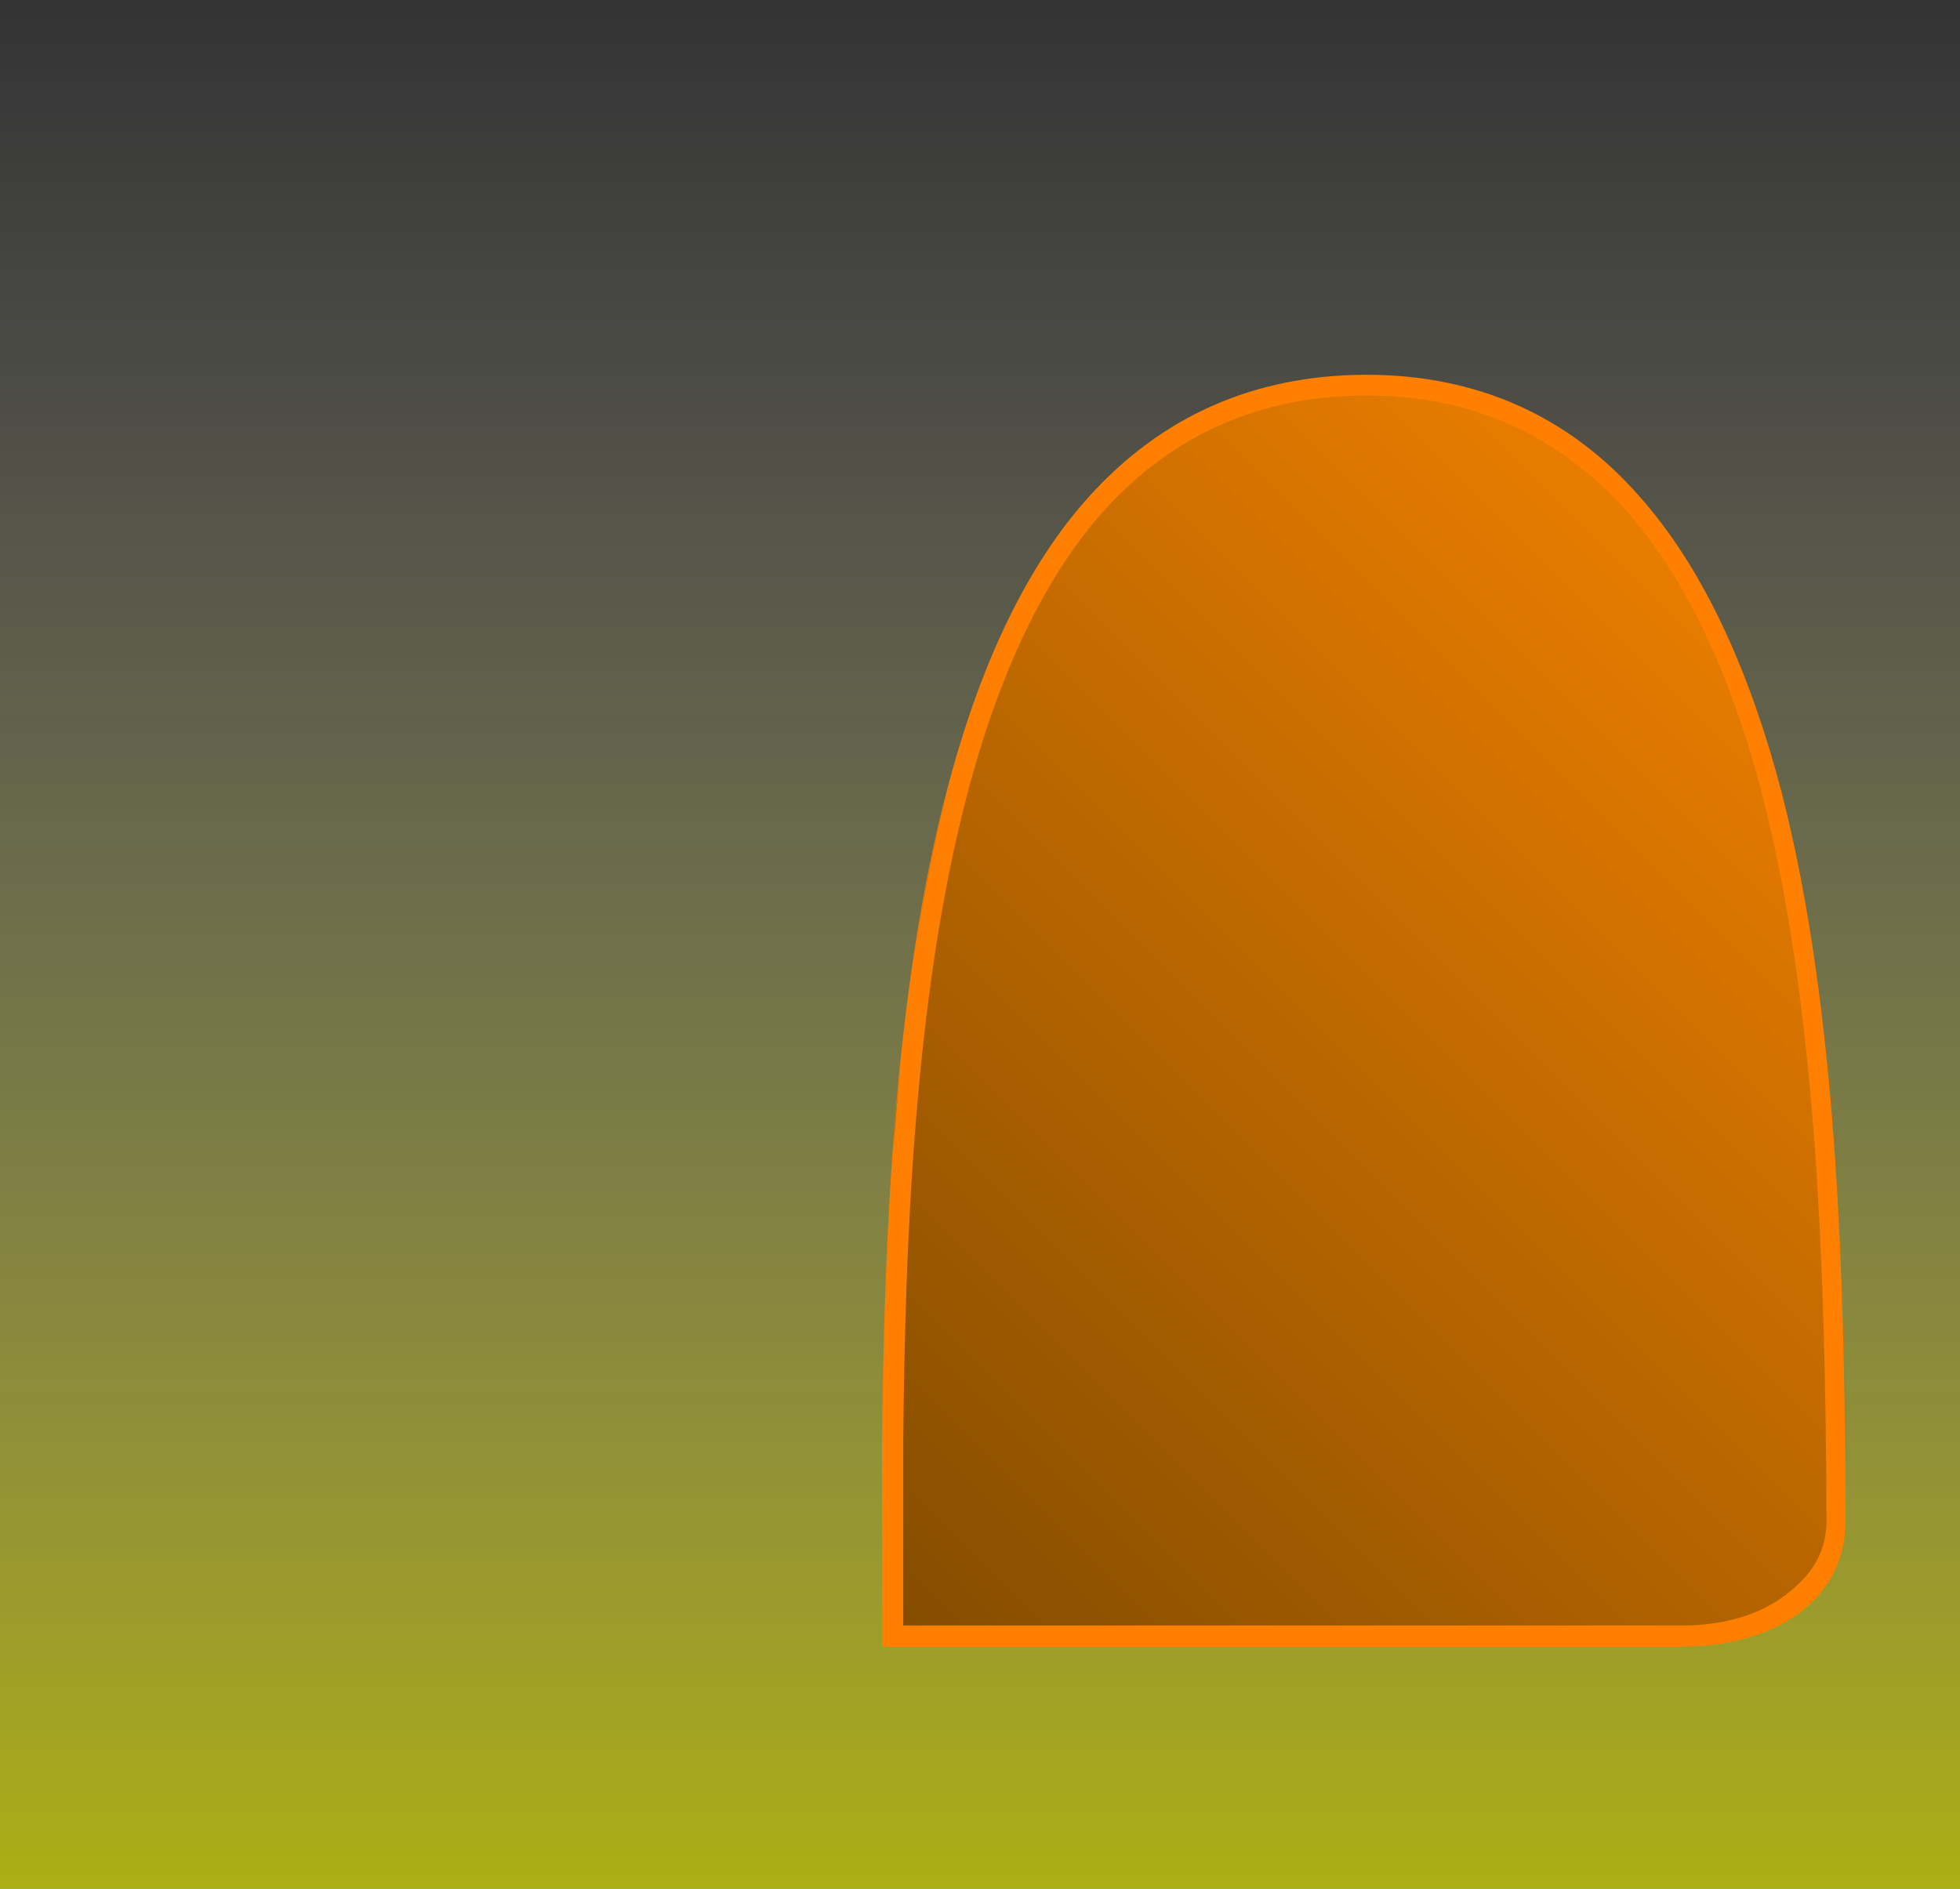 <?xml version="1.0" encoding="utf-8"?>
<!-- Generator: Adobe Illustrator 26.3.1, SVG Export Plug-In . SVG Version: 6.00 Build 0)  -->
<svg version="1.1" id="Layer_1" xmlns="http://www.w3.org/2000/svg" xmlns:xlink="http://www.w3.org/1999/xlink" x="0px" y="0px"
	 viewBox="0 0 332 320" style="enable-background:new 0 0 332 320;" xml:space="preserve">
<rect x="0" y="0" width="332" height="320" fill="#333333" stroke="none"/>
<style type="text/css">
	.st0{fill:url(#SVGID_1_);}
	.st1{fill:#FF7F00;}
	.st2{fill:url(#SVGID_00000052823152247507925160000017623083994704111007_);}
	.st3{fill:url(#SVGID_00000137111569217541017860000013637700830654380979_);}
	.st4{fill:url(#SVGID_00000083811946331185530950000001934311301646607757_);}
	.st5{fill:url(#SVGID_00000156564539502301059470000015323335723165367981_);}
	.st6{fill:url(#SVGID_00000077288749554130521190000014746102606408093108_);}
	.st7{fill:url(#SVGID_00000031906017050820481490000012971486309006770363_);}
	.st8{fill:url(#SVGID_00000007421252665286395020000018099090399460930988_);}
	.st9{fill:url(#SVGID_00000038383194519007745360000013576491517089531027_);}
	.st10{fill:url(#SVGID_00000033361404805593771920000005093131763494796466_);}
	.st11{fill:url(#SVGID_00000137836685181800252400000006208800059973570449_);}
</style>
<linearGradient id="SVGID_1_" gradientUnits="userSpaceOnUse" x1="166" y1="350" x2="166" y2="30" gradientTransform="matrix(1 0 0 -1 0 350)">
	<stop  offset="0" style="stop-color:#FFFFFF;stop-opacity:0"/>
	<stop  offset="1" style="stop-color:#FFFF00;stop-opacity:0.6"/>
	<stop  offset="1" style="stop-color:#00FFFF;stop-opacity:0.5"/>
</linearGradient>
<rect class="st0" width="332" height="320"/>
<path class="st1" d="M231.5,63.5h-0.4c-18.7,0.1-34.3,7-46.6,20.6c-10.5,11.6-18.6,28.5-24.2,50.2c-8.6,33-10.5,72.8-10.9,109.9V279
	c54.5,0,109.9,0,135.4,0c15.3,0,27.7-7.4,27.8-21.2c-0.1-40.8-1.3-86.4-10.8-123.5c-5.7-21.7-13.7-38.5-24.1-50.2
	C265.7,70.4,250.1,63.5,231.5,63.5L231.5,63.5z"/>
<g>
	
		<linearGradient id="SVGID_00000176025105942067223780000001333717631797711537_" gradientUnits="userSpaceOnUse" x1="150.402" y1="47.198" x2="306.159" y2="202.956" gradientTransform="matrix(1 0 0 -1 0 320)">
		<stop  offset="0" style="stop-color:#854D00"/>
		<stop  offset="1" style="stop-color:#E87C00"/>
	</linearGradient>
	<path style="fill:url(#SVGID_00000176025105942067223780000001333717631797711537_);" d="M298.6,135c-5.5-21.2-13.4-37.6-23.3-48.7
		C263.7,73.5,249,67,231.5,67h-0.4c-17.6,0.1-32.4,6.6-44,19.4c-10,11.1-17.9,27.5-23.4,48.7c-8.9,34.2-10.4,76.2-10.7,109v31.3h132
		c6.9,0,13.1-1.8,17.5-5.2c4.4-3.4,6.8-7,6.9-12.5C309.2,215.3,307.8,171.2,298.6,135z"/>
	
		<linearGradient id="SVGID_00000173878939169965567470000002347968207088776577_" gradientUnits="userSpaceOnUse" x1="305.94" y1="163.69" x2="306.981" y2="164.731" gradientTransform="matrix(1 0 0 -1 0 320)">
		<stop  offset="0" style="stop-color:#854D00"/>
		<stop  offset="1" style="stop-color:#E87C00"/>
	</linearGradient>
	<path style="fill:url(#SVGID_00000173878939169965567470000002347968207088776577_);" d="M306.7,157c-0.1-0.8-0.3-1.7-0.4-2.5
		C306.4,155.4,306.5,156.2,306.7,157z"/>
	
		<linearGradient id="SVGID_00000013171844934358249970000001878987975383124652_" gradientUnits="userSpaceOnUse" x1="310.875" y1="64.225" x2="314.706" y2="68.056" gradientTransform="matrix(1 0 0 -1 0 320)">
		<stop  offset="0" style="stop-color:#854D00"/>
		<stop  offset="1" style="stop-color:#E87C00"/>
	</linearGradient>
	<path style="fill:url(#SVGID_00000013171844934358249970000001878987975383124652_);" d="M312.8,257.7c0-2.5,0-5.1,0-7.7
		C312.8,252.6,312.8,255.1,312.8,257.7L312.8,257.7z"/>
	
		<linearGradient id="SVGID_00000000932474330465539990000011495011601802980253_" gradientUnits="userSpaceOnUse" x1="304.85" y1="124.05" x2="316.15" y2="135.35" gradientTransform="matrix(1 0 0 -1 0 320)">
		<stop  offset="0" style="stop-color:#854D00"/>
		<stop  offset="1" style="stop-color:#E87C00"/>
	</linearGradient>
	<path style="fill:url(#SVGID_00000000932474330465539990000011495011601802980253_);" d="M309.5,178c0.9,8.1,1.5,16.3,2,24.6
		C311,194.3,310.3,186.1,309.5,178z"/>
	
		<linearGradient id="SVGID_00000093173716400489423230000005450489265016091030_" gradientUnits="userSpaceOnUse" x1="304.758" y1="78.007" x2="320.208" y2="93.457" gradientTransform="matrix(1 0 0 -1 0 320)">
		<stop  offset="0" style="stop-color:#854D00"/>
		<stop  offset="1" style="stop-color:#E87C00"/>
	</linearGradient>
	<path style="fill:url(#SVGID_00000093173716400489423230000005450489265016091030_);" d="M312.2,218.5c0.4,10.6,0.5,21.2,0.6,31.5
		C312.7,239.7,312.5,229.1,312.2,218.5z"/>
	
		<linearGradient id="SVGID_00000063598466671669113260000011071992040613334462_" gradientUnits="userSpaceOnUse" x1="145.525" y1="161.775" x2="172.526" y2="188.776" gradientTransform="matrix(1 0 0 -1 0 320)">
		<stop  offset="0" style="stop-color:#854D00"/>
		<stop  offset="1" style="stop-color:#E87C00"/>
	</linearGradient>
	<path style="fill:url(#SVGID_00000063598466671669113260000011071992040613334462_);" d="M163.8,122.6c-1.2,3.7-2.4,7.6-3.4,11.7
		c-2.7,10.3-4.7,21.3-6.2,32.6c1.5-11.3,3.6-22.3,6.2-32.6C161.4,130.2,162.6,126.3,163.8,122.6z"/>
	
		<linearGradient id="SVGID_00000052062810925142412970000011985138340172549520_" gradientUnits="userSpaceOnUse" x1="296.071" y1="199.971" x2="298.393" y2="202.293" gradientTransform="matrix(1 0 0 -1 0 320)">
		<stop  offset="0" style="stop-color:#854D00"/>
		<stop  offset="1" style="stop-color:#E87C00"/>
	</linearGradient>
	<path style="fill:url(#SVGID_00000052062810925142412970000011985138340172549520_);" d="M295.9,115.3c0.9,2.3,1.8,4.7,2.6,7.2
		C297.7,120,296.8,117.6,295.9,115.3z"/>
	
		<linearGradient id="SVGID_00000137134223239583962940000016258110385314948517_" gradientUnits="userSpaceOnUse" x1="148.129" y1="128.529" x2="155.738" y2="136.138" gradientTransform="matrix(1 0 0 -1 0 320)">
		<stop  offset="0" style="stop-color:#854D00"/>
		<stop  offset="1" style="stop-color:#E87C00"/>
	</linearGradient>
	<path style="fill:url(#SVGID_00000137134223239583962940000016258110385314948517_);" d="M151.3,194.7c0.3-4.7,0.7-9.4,1.2-14
		C152.1,185.3,151.7,190,151.3,194.7z"/>
	
		<linearGradient id="SVGID_00000134228581186235701440000016393816921274696607_" gradientUnits="userSpaceOnUse" x1="223.35" y1="253.35" x2="228.837" y2="258.837" gradientTransform="matrix(1 0 0 -1 0 320)">
		<stop  offset="0" style="stop-color:#854D00"/>
		<stop  offset="1" style="stop-color:#E87C00"/>
	</linearGradient>
	<path style="fill:url(#SVGID_00000134228581186235701440000016393816921274696607_);" d="M231.2,63.5c-3.5,0-6.9,0.3-10.2,0.8
		C224.3,63.8,227.7,63.5,231.2,63.5L231.2,63.5z"/>
	
		<linearGradient id="SVGID_00000095299594134453932280000017713166689301804718_" gradientUnits="userSpaceOnUse" x1="209.045" y1="251.845" x2="211.659" y2="254.459" gradientTransform="matrix(1 0 0 -1 0 320)">
		<stop  offset="0" style="stop-color:#854D00"/>
		<stop  offset="1" style="stop-color:#E87C00"/>
	</linearGradient>
	<path style="fill:url(#SVGID_00000095299594134453932280000017713166689301804718_);" d="M208.4,67.5c1.3-0.5,2.6-0.9,3.9-1.3
		C211,66.6,209.7,67,208.4,67.5z"/>
</g>
</svg>
